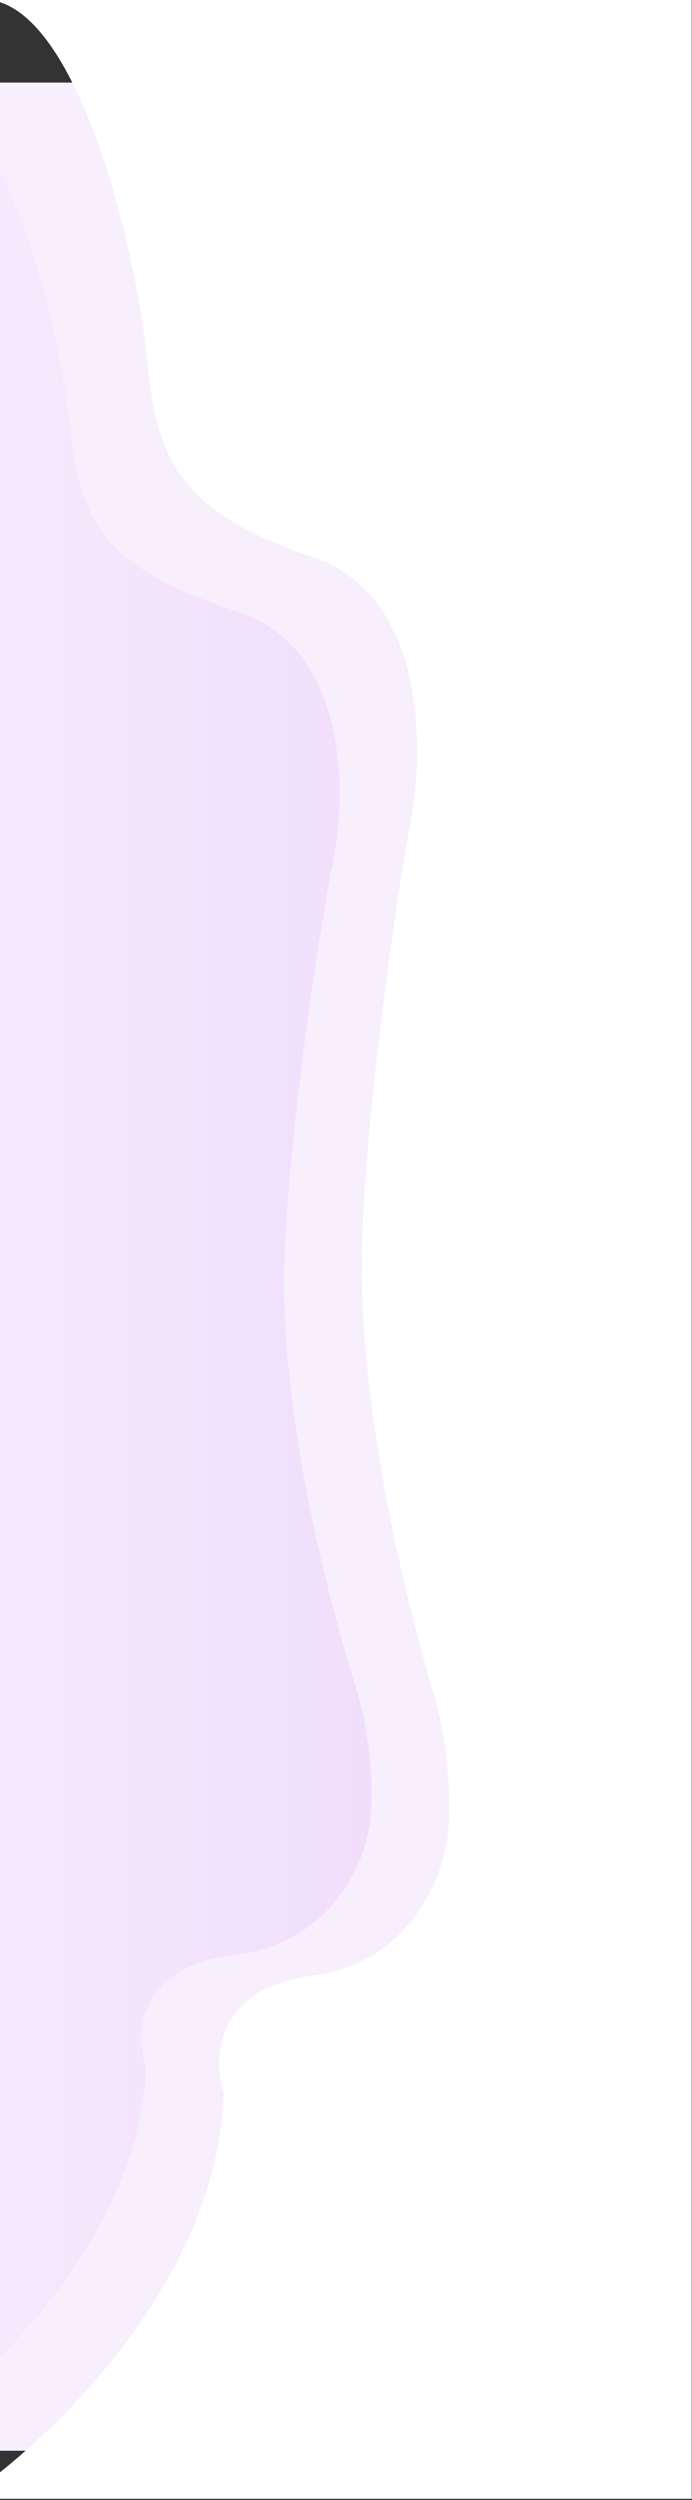 <svg width="418" height="1509" viewBox="0 0 418 1509" fill="none" xmlns="http://www.w3.org/2000/svg">
<rect x="0" y="0" width="418" height="1509" fill="#333333" stroke="none"/>
<rect x="-417" y="1479.23" width="1429.35" height="696.784" transform="rotate(-90 -417 1479.23)" fill="url(#paint0_linear_2_121)"/>
<path d="M88.169 1246.96C84.953 1355.35 -17.689 1446.97 -68.607 1479.23L370.903 1479.23L370.903 49.877L-52.528 49.878C1.741 57.322 35.24 195.791 41.27 250.136C47.3 304.481 52.66 340.215 141.768 368.504C213.054 391.136 209.883 484.639 199.387 528.562C191.57 571.989 175.133 678.347 171.917 756.365C167.897 853.889 200.392 971.885 214.461 1016.92C225.717 1052.96 225.181 1087.03 223.506 1099.56C220.826 1123.38 200.727 1172.81 141.768 1179.96C82.809 1187.11 81.469 1227.61 88.169 1246.96Z" fill="#F7EFFB"/>
<path d="M135.067 1263.17C131.852 1377.55 29.21 1474.23 -21.709 1508.27L417.801 1508.27L417.801 0L-5.629 0C48.639 7.856 82.139 153.969 88.168 211.315C94.198 268.661 99.558 306.367 188.666 336.218C259.953 360.099 256.781 458.765 246.285 505.113C238.468 550.937 222.031 663.166 218.816 745.492C214.796 848.4 247.29 972.911 261.36 1020.44C272.615 1058.46 272.079 1094.41 270.404 1107.63C267.725 1132.77 247.625 1184.93 188.666 1192.47C129.708 1200.01 128.368 1242.75 135.067 1263.17Z" fill="white"/>
<defs>
<linearGradient id="paint0_linear_2_121" x1="297.677" y1="1479.23" x2="297.677" y2="2176.02" gradientUnits="userSpaceOnUse">
<stop stop-color="white"/>
<stop offset="1" stop-color="#EFDBFB"/>
</linearGradient>
</defs>
</svg>
